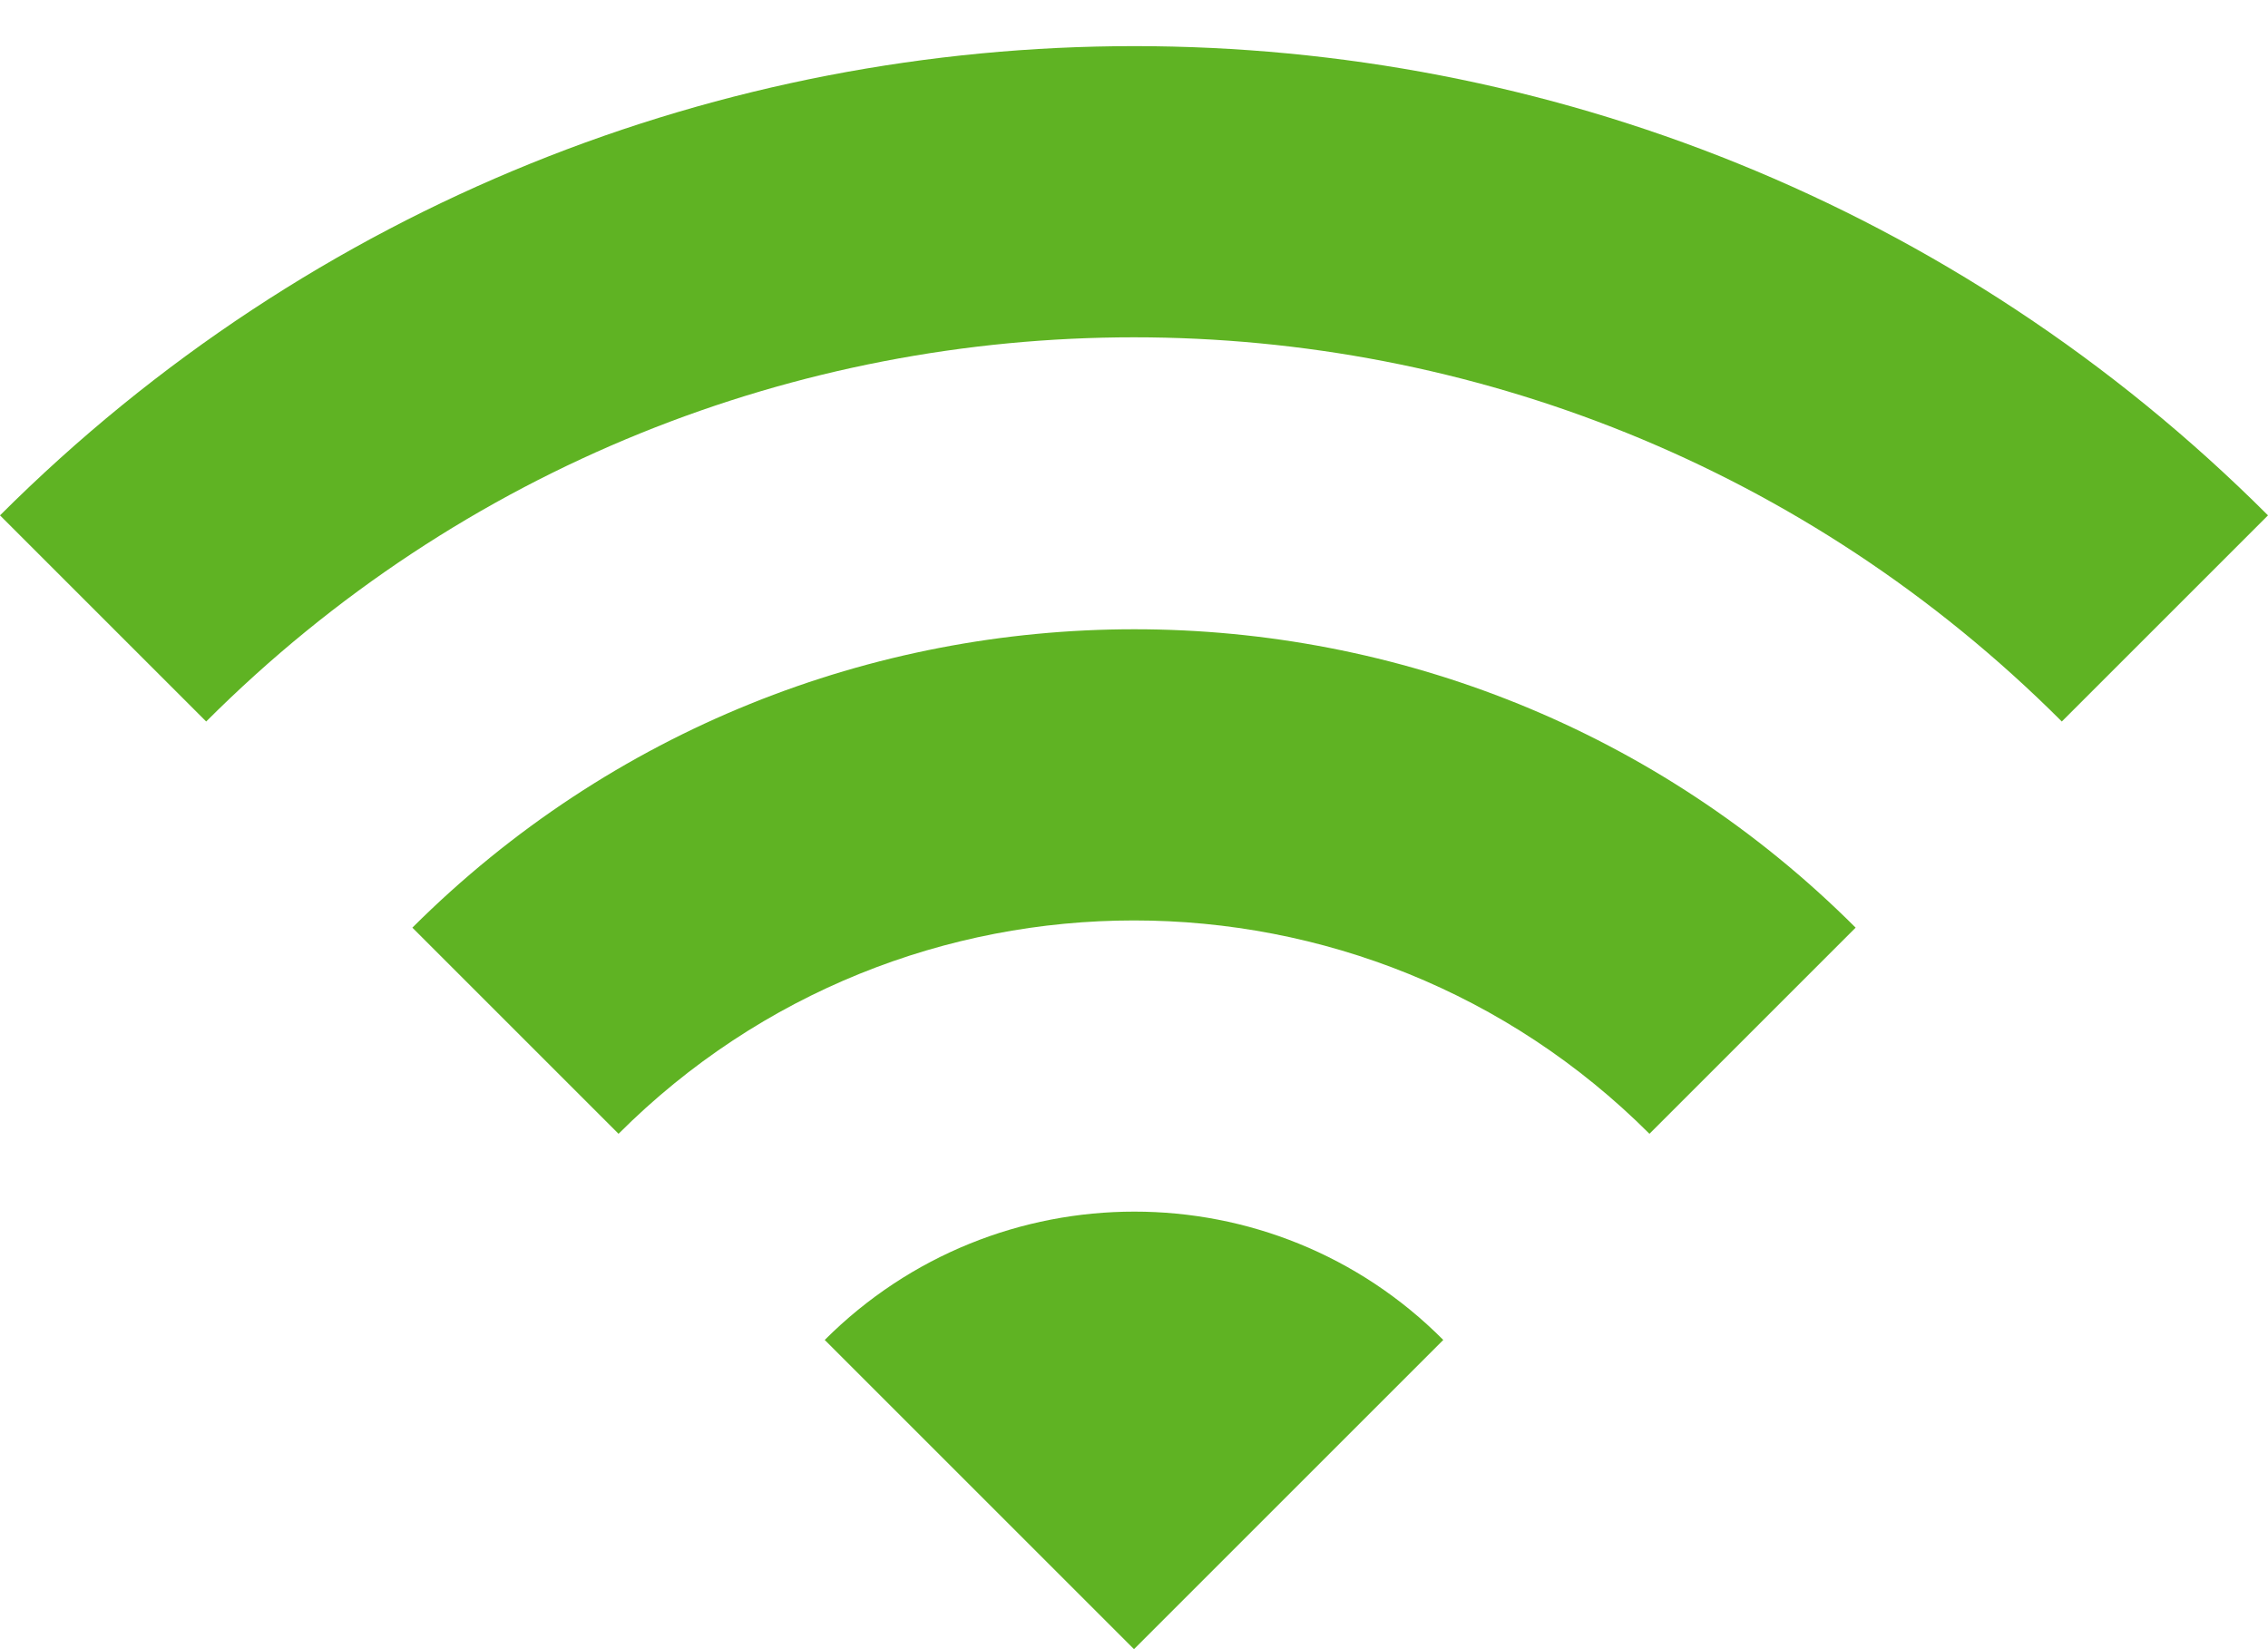 <?xml version="1.0" encoding="UTF-8"?>
<svg width="22px" height="16px" viewBox="0 0 22 16" version="1.1" xmlns="http://www.w3.org/2000/svg" xmlns:xlink="http://www.w3.org/1999/xlink">
    <!-- Generator: Sketch 58 (84663) - https://sketch.com -->
    <title>wifi icon</title>
    <desc>Created with Sketch.</desc>
    <g id="Symbols" stroke="none" stroke-width="1" fill="none" fill-rule="evenodd">
        <g id="desktop-navbar" transform="translate(-688, -53)">
            <g id="wifi-icon" transform="translate(687, 49)">
                <polygon id="Path" points="0 0 24 0 24 24 0 24"></polygon>
                <path d="M1,9 L3,11 C7.97,6.03 16.03,6.03 21,11 L23,9 C16.93,2.93 7.08,2.93 1,9 Z M9,17 L12,20 L15,17 C13.35,15.34 10.66,15.34 9,17 Z M5,13 L7,15 C9.76,12.24 14.24,12.24 17,15 L19,13 C15.14,9.14 8.87,9.14 5,13 Z" id="Shape" fill="#5FB323" fill-rule="nonzero"></path>
            </g>
        </g>
    </g>
</svg>